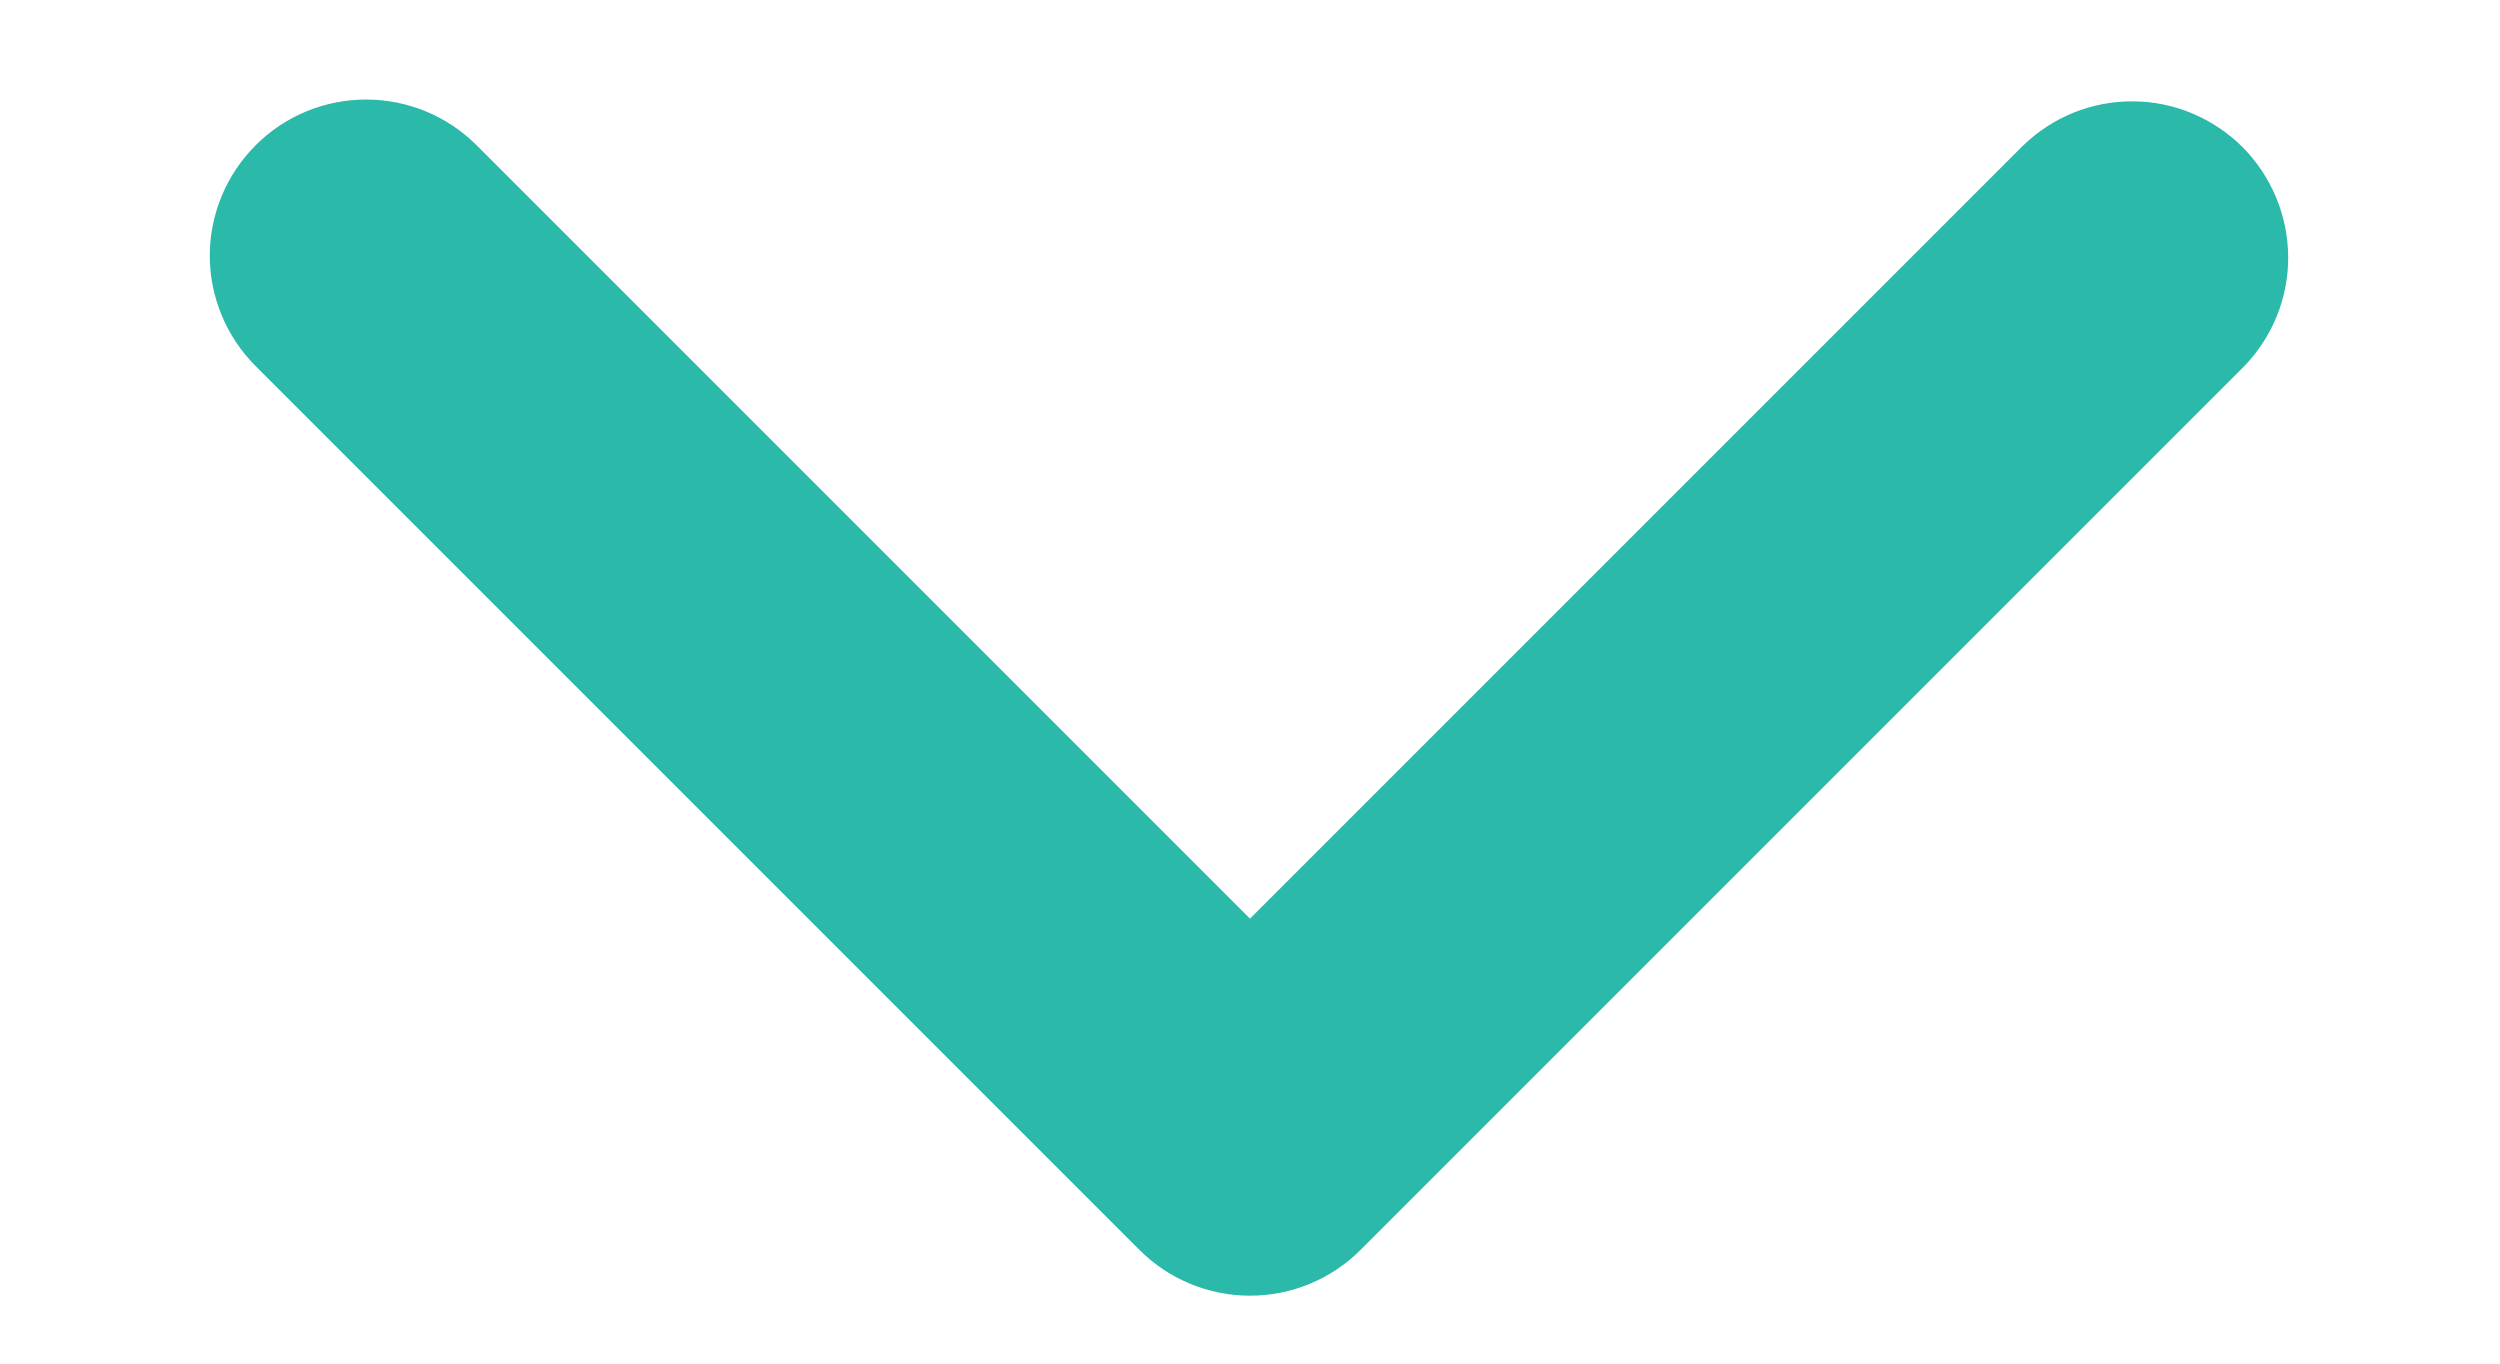 <svg width="11" height="6" viewBox="0 0 11 6" fill="none" xmlns="http://www.w3.org/2000/svg">
<path d="M1.125 0.639C1.254 0.51 1.428 0.438 1.611 0.438C1.793 0.438 1.968 0.51 2.097 0.639L5.5 4.042L8.903 0.639C9.033 0.514 9.206 0.444 9.387 0.446C9.567 0.447 9.739 0.52 9.867 0.647C9.994 0.775 10.066 0.947 10.068 1.127C10.07 1.308 10 1.481 9.875 1.611L5.986 5.5C5.857 5.629 5.682 5.701 5.5 5.701C5.318 5.701 5.143 5.629 5.014 5.5L1.125 1.611C0.996 1.482 0.923 1.307 0.923 1.125C0.923 0.943 0.996 0.768 1.125 0.639V0.639Z" fill="#2BB9A9"/>
</svg>
